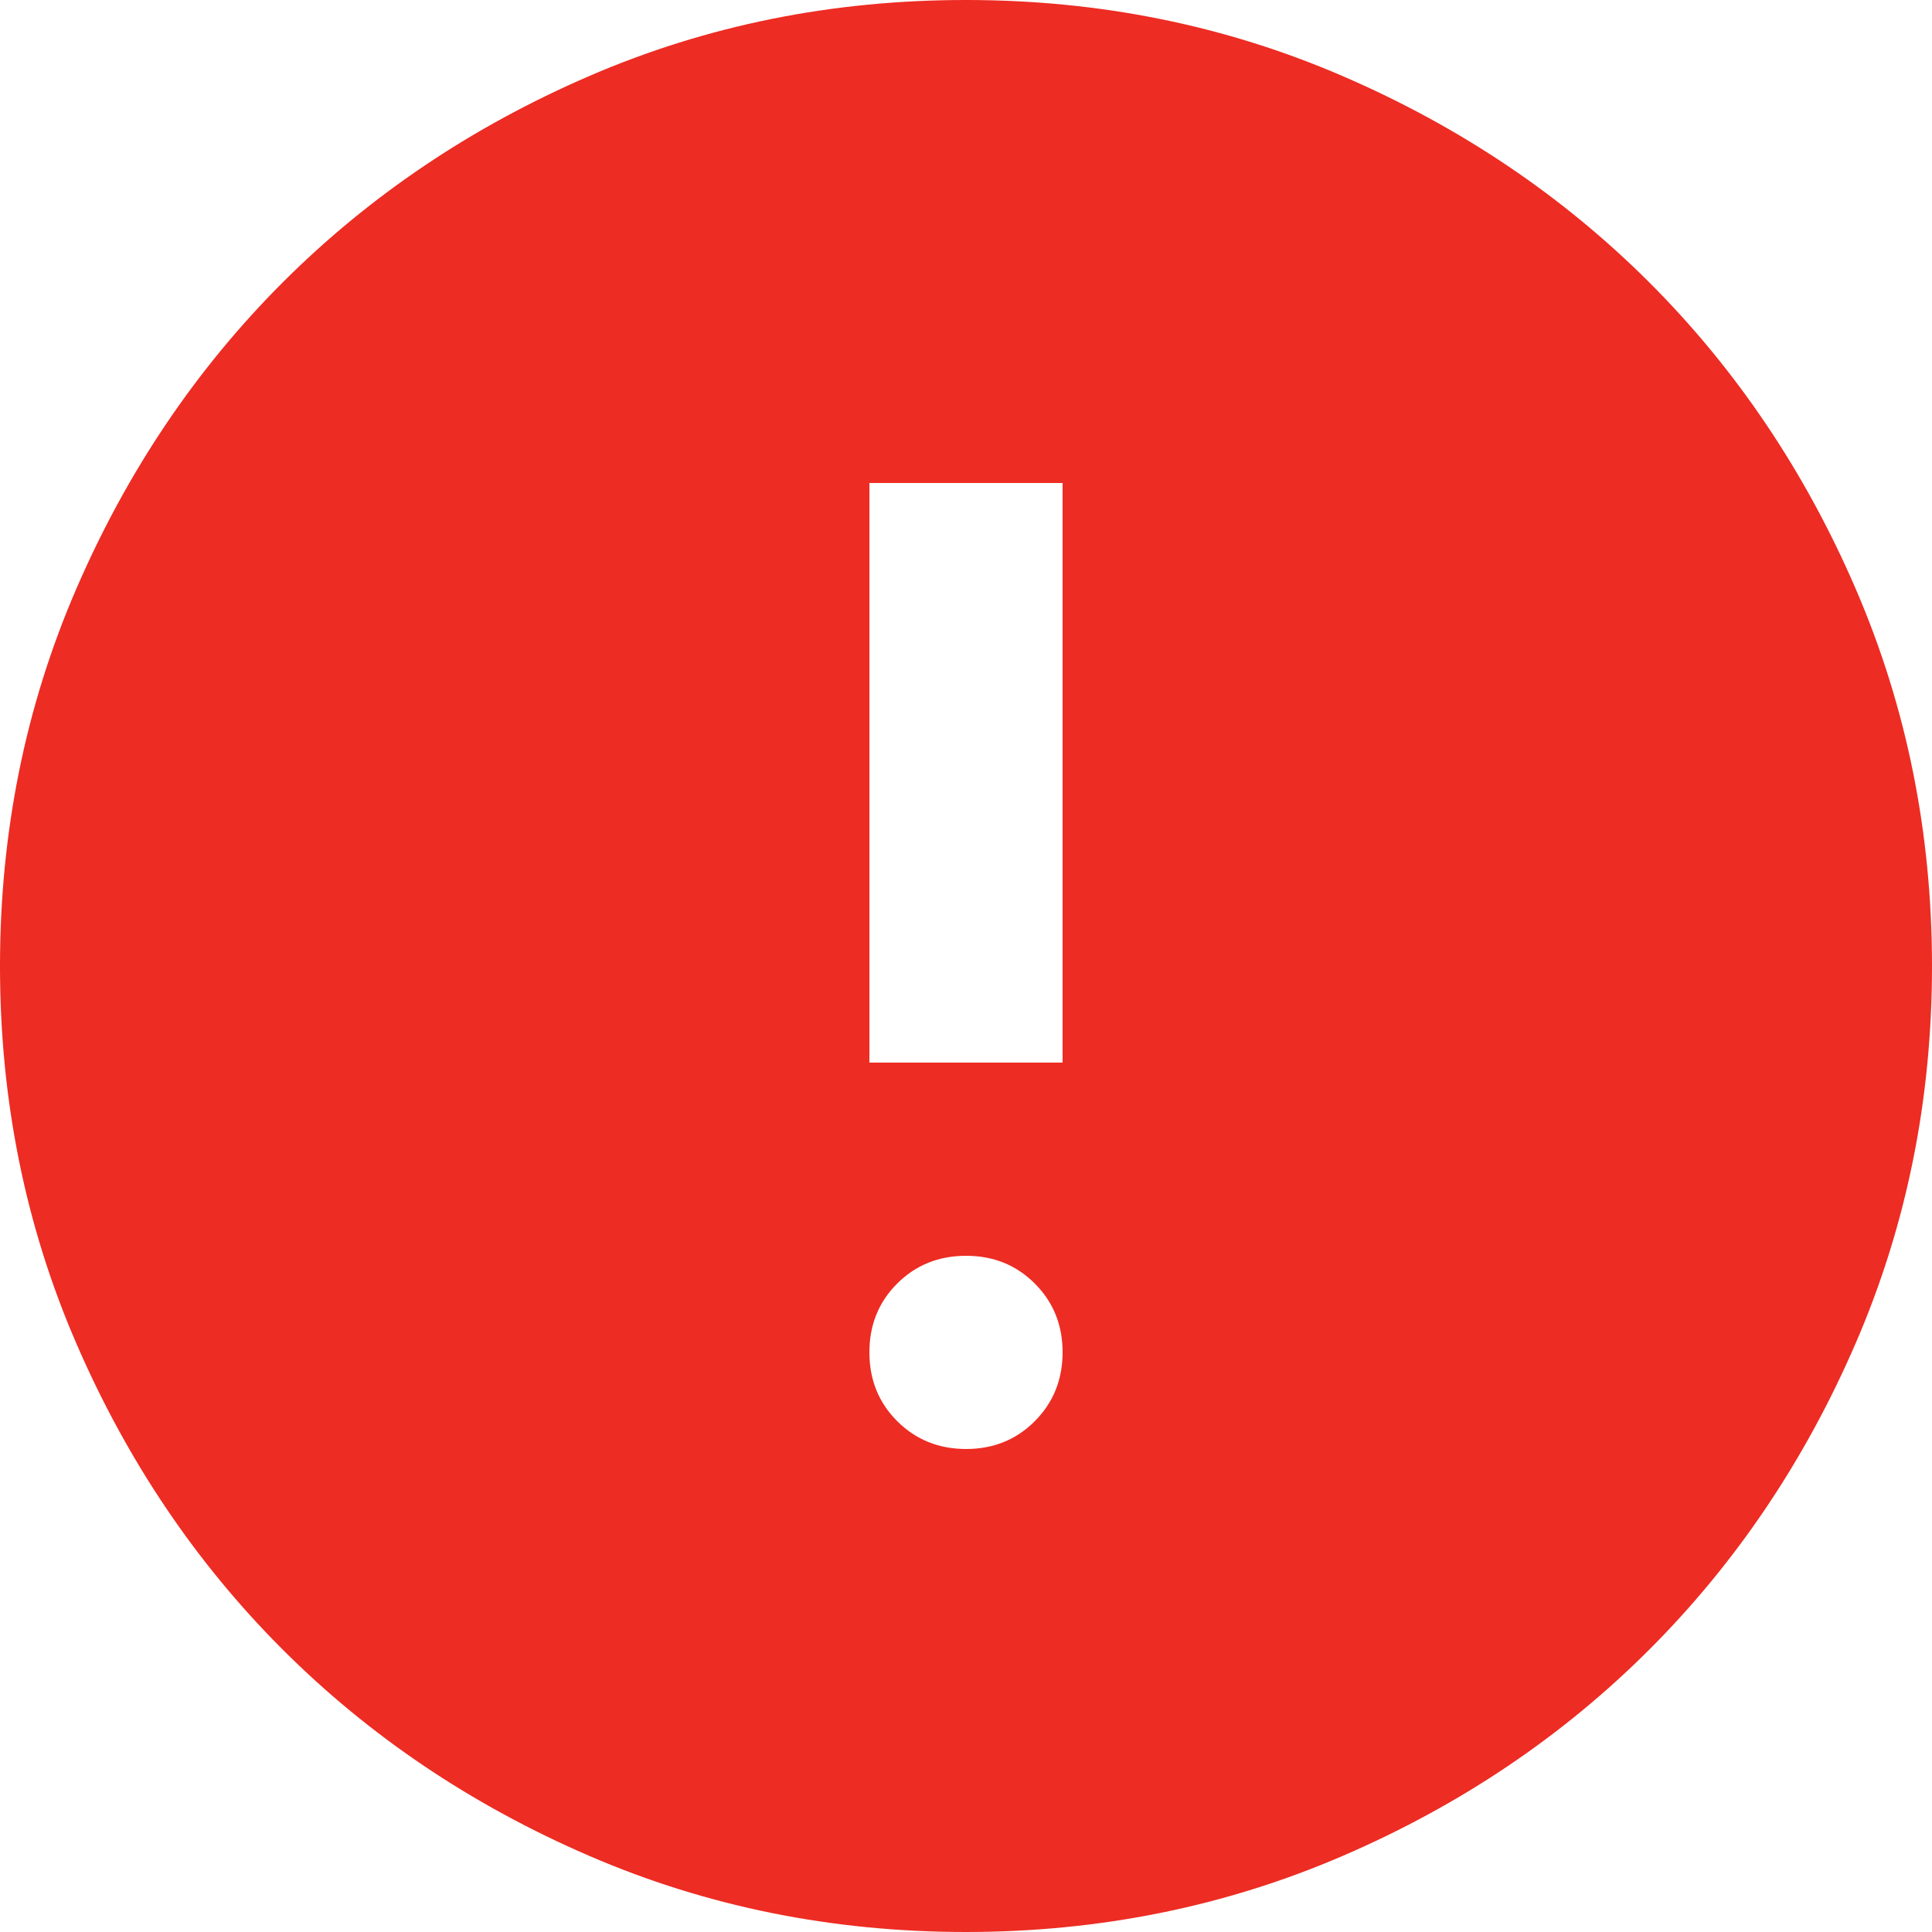 <svg width="40" height="40" viewBox="0 0 40 40" fill="none" xmlns="http://www.w3.org/2000/svg">
<g clip-path="url(#clip0_5903_4188)">
<path d="M22 10L18 10L18 22L22 22L22 10ZM20 26C19.433 26 18.958 26.192 18.574 26.576C18.19 26.96 17.999 27.435 18 28C18 28.567 18.192 29.041 18.576 29.424C18.96 29.807 19.435 29.999 20 30C20.567 30 21.041 29.808 21.424 29.424C21.807 29.04 21.999 28.565 22 28C22 27.433 21.808 26.958 21.424 26.574C21.04 26.19 20.565 25.999 20 26ZM20 5.56315e-06C22.767 5.32128e-06 25.367 0.525 27.8 1.576C30.233 2.627 32.35 4.051 34.15 5.85C35.95 7.65 37.375 9.767 38.424 12.2C39.473 14.633 39.999 17.233 40 20C40 22.767 39.475 25.367 38.424 27.8C37.373 30.233 35.949 32.35 34.15 34.15C32.35 35.95 30.233 37.375 27.8 38.424C25.367 39.473 22.767 39.999 20 40C17.233 40 14.633 39.475 12.2 38.424C9.767 37.373 7.65 35.949 5.85 34.15C4.05 32.35 2.625 30.233 1.574 27.8C0.523 25.367 -0.001 22.767 2.06624e-06 20C1.82437e-06 17.233 0.525 14.633 1.576 12.2C2.627 9.767 4.051 7.65 5.85 5.85C7.65 4.05 9.767 2.625 12.2 1.574C14.633 0.523 17.233 -0.001 20 5.56315e-06Z" fill="#ED2C23"/>
</g>
<defs>
<clipPath id="clip0_5903_4188">
<rect width="40" height="40" fill="white" transform="translate(40 40) rotate(180)"/>
</clipPath>
</defs>
</svg>
